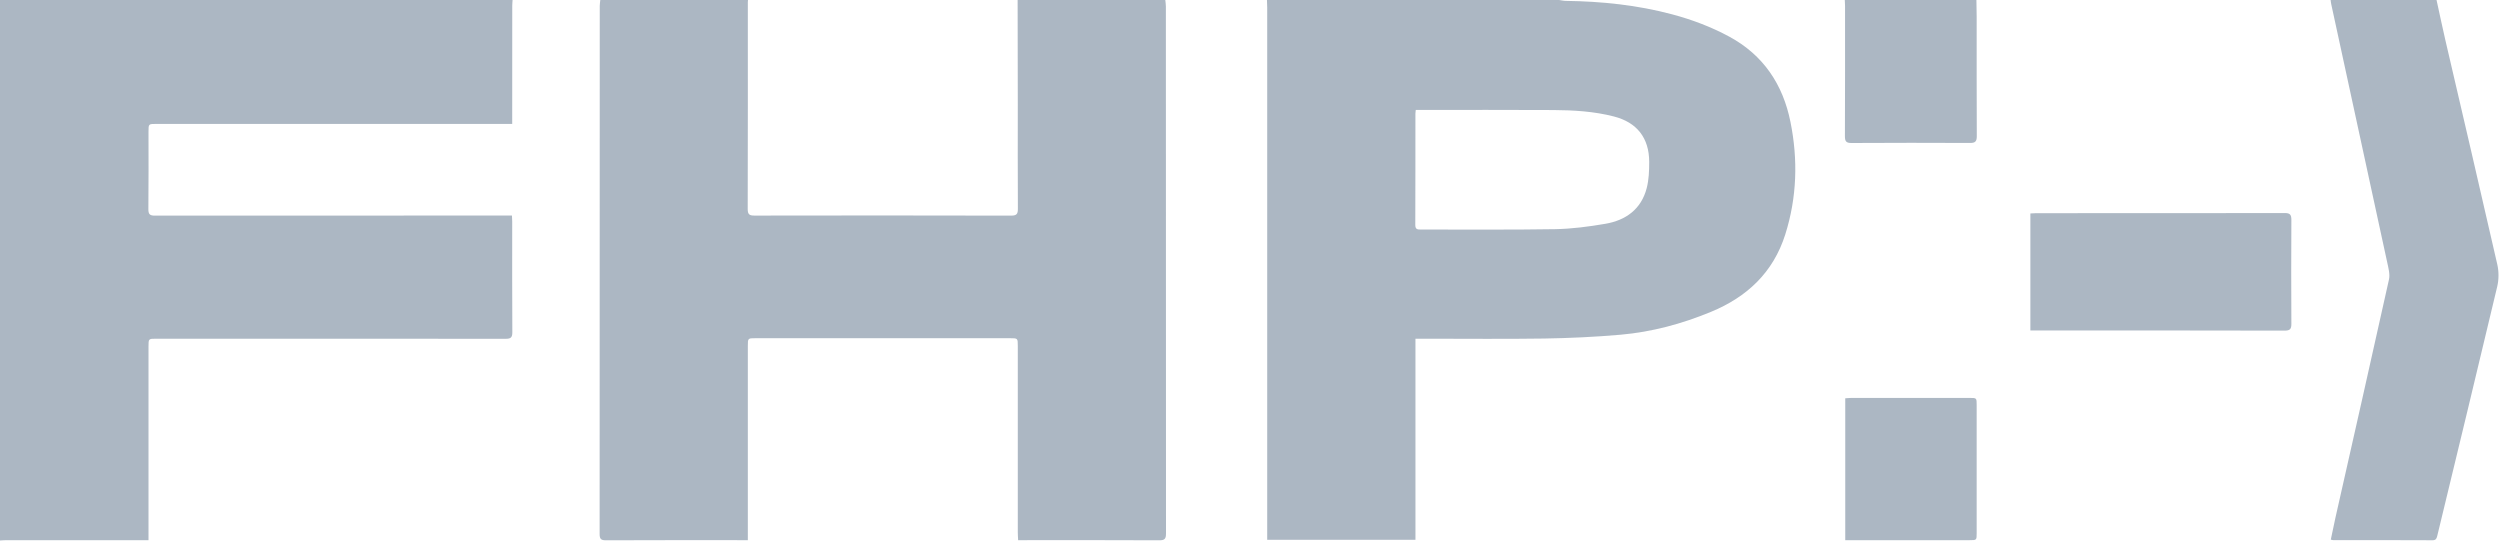 <?xml version="1.0" encoding="UTF-8" standalone="no"?>
<svg width="60px" height="13px" viewBox="0 0 60 13" version="1.1" xmlns="http://www.w3.org/2000/svg" xmlns:xlink="http://www.w3.org/1999/xlink" xmlns:sketch="http://www.bohemiancoding.com/sketch/ns">
    <!-- Generator: Sketch 3.2.2 (9983) - http://www.bohemiancoding.com/sketch -->
    <title>fhp</title>
    <desc>Created with Sketch.</desc>
    <defs></defs>
    <g id="Page-1" stroke="none" stroke-width="1" fill="none" fill-rule="evenodd" sketch:type="MSPage">
        <g id="Desktop" sketch:type="MSArtboardGroup" transform="translate(-482, -1936)" fill="#ACB7C3">
            <g id="Group" sketch:type="MSLayerGroup" transform="translate(32, 1748)">
                <g id="Imported-Layers" transform="translate(450, 188)" sketch:type="MSShapeGroup">
                    <path d="M27.967,0 C27.972,0.051 27.981,0.103 27.981,0.154 C27.981,4.37 27.981,8.585 27.984,12.801 C27.984,12.929 27.956,12.968 27.822,12.967 C26.743,12.961 25.665,12.964 24.586,12.964 L24.435,12.964 C24.432,12.895 24.427,12.836 24.427,12.777 C24.427,11.285 24.427,9.794 24.427,8.302 C24.427,8.118 24.426,8.117 24.243,8.117 C22.206,8.117 20.169,8.117 18.132,8.117 C17.949,8.117 17.948,8.118 17.948,8.302 C17.948,9.794 17.948,11.285 17.948,12.777 L17.948,12.964 C17.892,12.964 17.846,12.964 17.801,12.964 C16.714,12.964 15.627,12.962 14.54,12.967 C14.419,12.967 14.391,12.93 14.391,12.814 C14.394,8.589 14.393,4.365 14.394,0.141 C14.394,0.094 14.403,0.047 14.407,0 L17.952,0 C17.95,0.017 17.948,0.034 17.948,0.052 C17.948,1.707 17.95,3.363 17.945,5.018 C17.945,5.147 17.987,5.174 18.107,5.174 C20.161,5.17 22.214,5.17 24.268,5.175 C24.405,5.175 24.43,5.13 24.429,5.005 C24.424,4.171 24.427,3.337 24.427,2.502 C24.426,1.668 24.424,0.834 24.423,0 L27.967,0" id="Fill-1"></path>
                    <path d="M12.302,0 C12.299,0.047 12.294,0.094 12.294,0.142 C12.293,1.028 12.293,1.914 12.293,2.8 L12.293,2.974 L12.121,2.974 C9.331,2.974 6.54,2.974 3.75,2.974 C3.564,2.974 3.564,2.974 3.564,3.163 C3.564,3.781 3.568,4.4 3.561,5.018 C3.56,5.144 3.597,5.176 3.72,5.175 C6.519,5.172 9.317,5.173 12.116,5.173 L12.287,5.173 C12.289,5.231 12.293,5.273 12.293,5.316 C12.293,6.202 12.29,7.088 12.296,7.974 C12.297,8.106 12.252,8.131 12.135,8.131 C10.372,8.128 8.609,8.129 6.846,8.129 C5.814,8.129 4.783,8.128 3.752,8.129 C3.564,8.129 3.564,8.129 3.564,8.32 C3.564,9.807 3.564,11.294 3.564,12.782 L3.564,12.964 L3.401,12.964 C2.318,12.964 1.236,12.964 0.153,12.964 C0.102,12.964 0.051,12.97 0,12.972 L0,0 L12.302,0" id="Fill-2"></path>
                    <path d="M37.418,0 C37.473,0.007 37.527,0.021 37.582,0.021 C38.444,0.033 39.296,0.121 40.131,0.344 C40.607,0.471 41.067,0.644 41.502,0.879 C42.319,1.321 42.79,2.024 42.971,2.926 C43.154,3.833 43.127,4.738 42.847,5.625 C42.558,6.54 41.928,7.128 41.062,7.485 C40.365,7.773 39.645,7.967 38.897,8.033 C38.284,8.087 37.668,8.115 37.054,8.125 C36.121,8.139 35.188,8.129 34.255,8.129 L33.971,8.129 L33.971,12.956 L30.413,12.956 L30.413,12.774 C30.413,8.577 30.413,4.379 30.413,0.181 C30.413,0.121 30.409,0.06 30.407,0 L37.418,0 L37.418,0 Z M33.978,2.638 C33.974,2.682 33.97,2.704 33.97,2.725 C33.969,3.615 33.971,4.505 33.967,5.395 C33.966,5.506 34.019,5.509 34.101,5.509 C35.175,5.507 36.248,5.518 37.322,5.5 C37.725,5.493 38.131,5.439 38.529,5.371 C39.018,5.287 39.389,5.023 39.521,4.515 C39.573,4.314 39.581,4.097 39.581,3.887 C39.58,3.31 39.286,2.937 38.732,2.795 C38.257,2.673 37.77,2.644 37.283,2.641 C36.231,2.635 35.179,2.639 34.126,2.638 C34.08,2.638 34.034,2.638 33.978,2.638 L33.978,2.638 Z" id="Fill-3"></path>
                    <path d="M58.477,0 C58.547,0.319 58.614,0.639 58.687,0.956 C59.105,2.756 59.527,4.554 59.937,6.355 C59.974,6.522 59.973,6.713 59.933,6.879 C59.46,8.873 58.976,10.865 58.495,12.857 C58.48,12.918 58.467,12.966 58.383,12.966 C57.587,12.962 56.791,12.963 55.995,12.963 C55.983,12.963 55.971,12.958 55.939,12.951 C55.976,12.775 56.011,12.601 56.05,12.427 C56.48,10.52 56.913,8.614 57.336,6.705 C57.363,6.58 57.322,6.433 57.294,6.301 C56.848,4.234 56.398,2.168 55.95,0.102 C55.942,0.069 55.94,0.034 55.935,0 L58.477,0" id="Fill-4"></path>
                    <path d="M47.434,0 C47.436,0.134 47.44,0.268 47.44,0.402 C47.441,1.357 47.438,2.313 47.443,3.268 C47.443,3.392 47.407,3.432 47.283,3.431 C46.333,3.427 45.383,3.426 44.433,3.432 C44.304,3.432 44.278,3.388 44.278,3.268 C44.283,2.226 44.281,1.184 44.281,0.142 C44.281,0.095 44.277,0.047 44.275,0 L47.434,0" id="Fill-5"></path>
                    <path d="M48.729,7.931 L48.729,5.123 C48.782,5.12 48.828,5.116 48.873,5.116 C50.858,5.116 52.843,5.117 54.828,5.113 C54.959,5.112 54.994,5.15 54.993,5.28 C54.988,6.11 54.988,6.939 54.993,7.769 C54.994,7.899 54.96,7.935 54.828,7.935 C52.843,7.93 50.858,7.931 48.874,7.931 L48.729,7.931" id="Fill-6"></path>
                    <path d="M44.286,12.964 L44.286,9.559 C44.339,9.556 44.388,9.55 44.438,9.55 C45.383,9.55 46.328,9.55 47.273,9.55 C47.44,9.55 47.44,9.551 47.44,9.724 C47.44,10.747 47.44,11.771 47.44,12.795 C47.44,12.964 47.44,12.964 47.271,12.964 C46.326,12.964 45.381,12.964 44.436,12.964 L44.286,12.964" id="Fill-7"></path>
                </g>
            </g>
        </g>
    </g>
</svg>